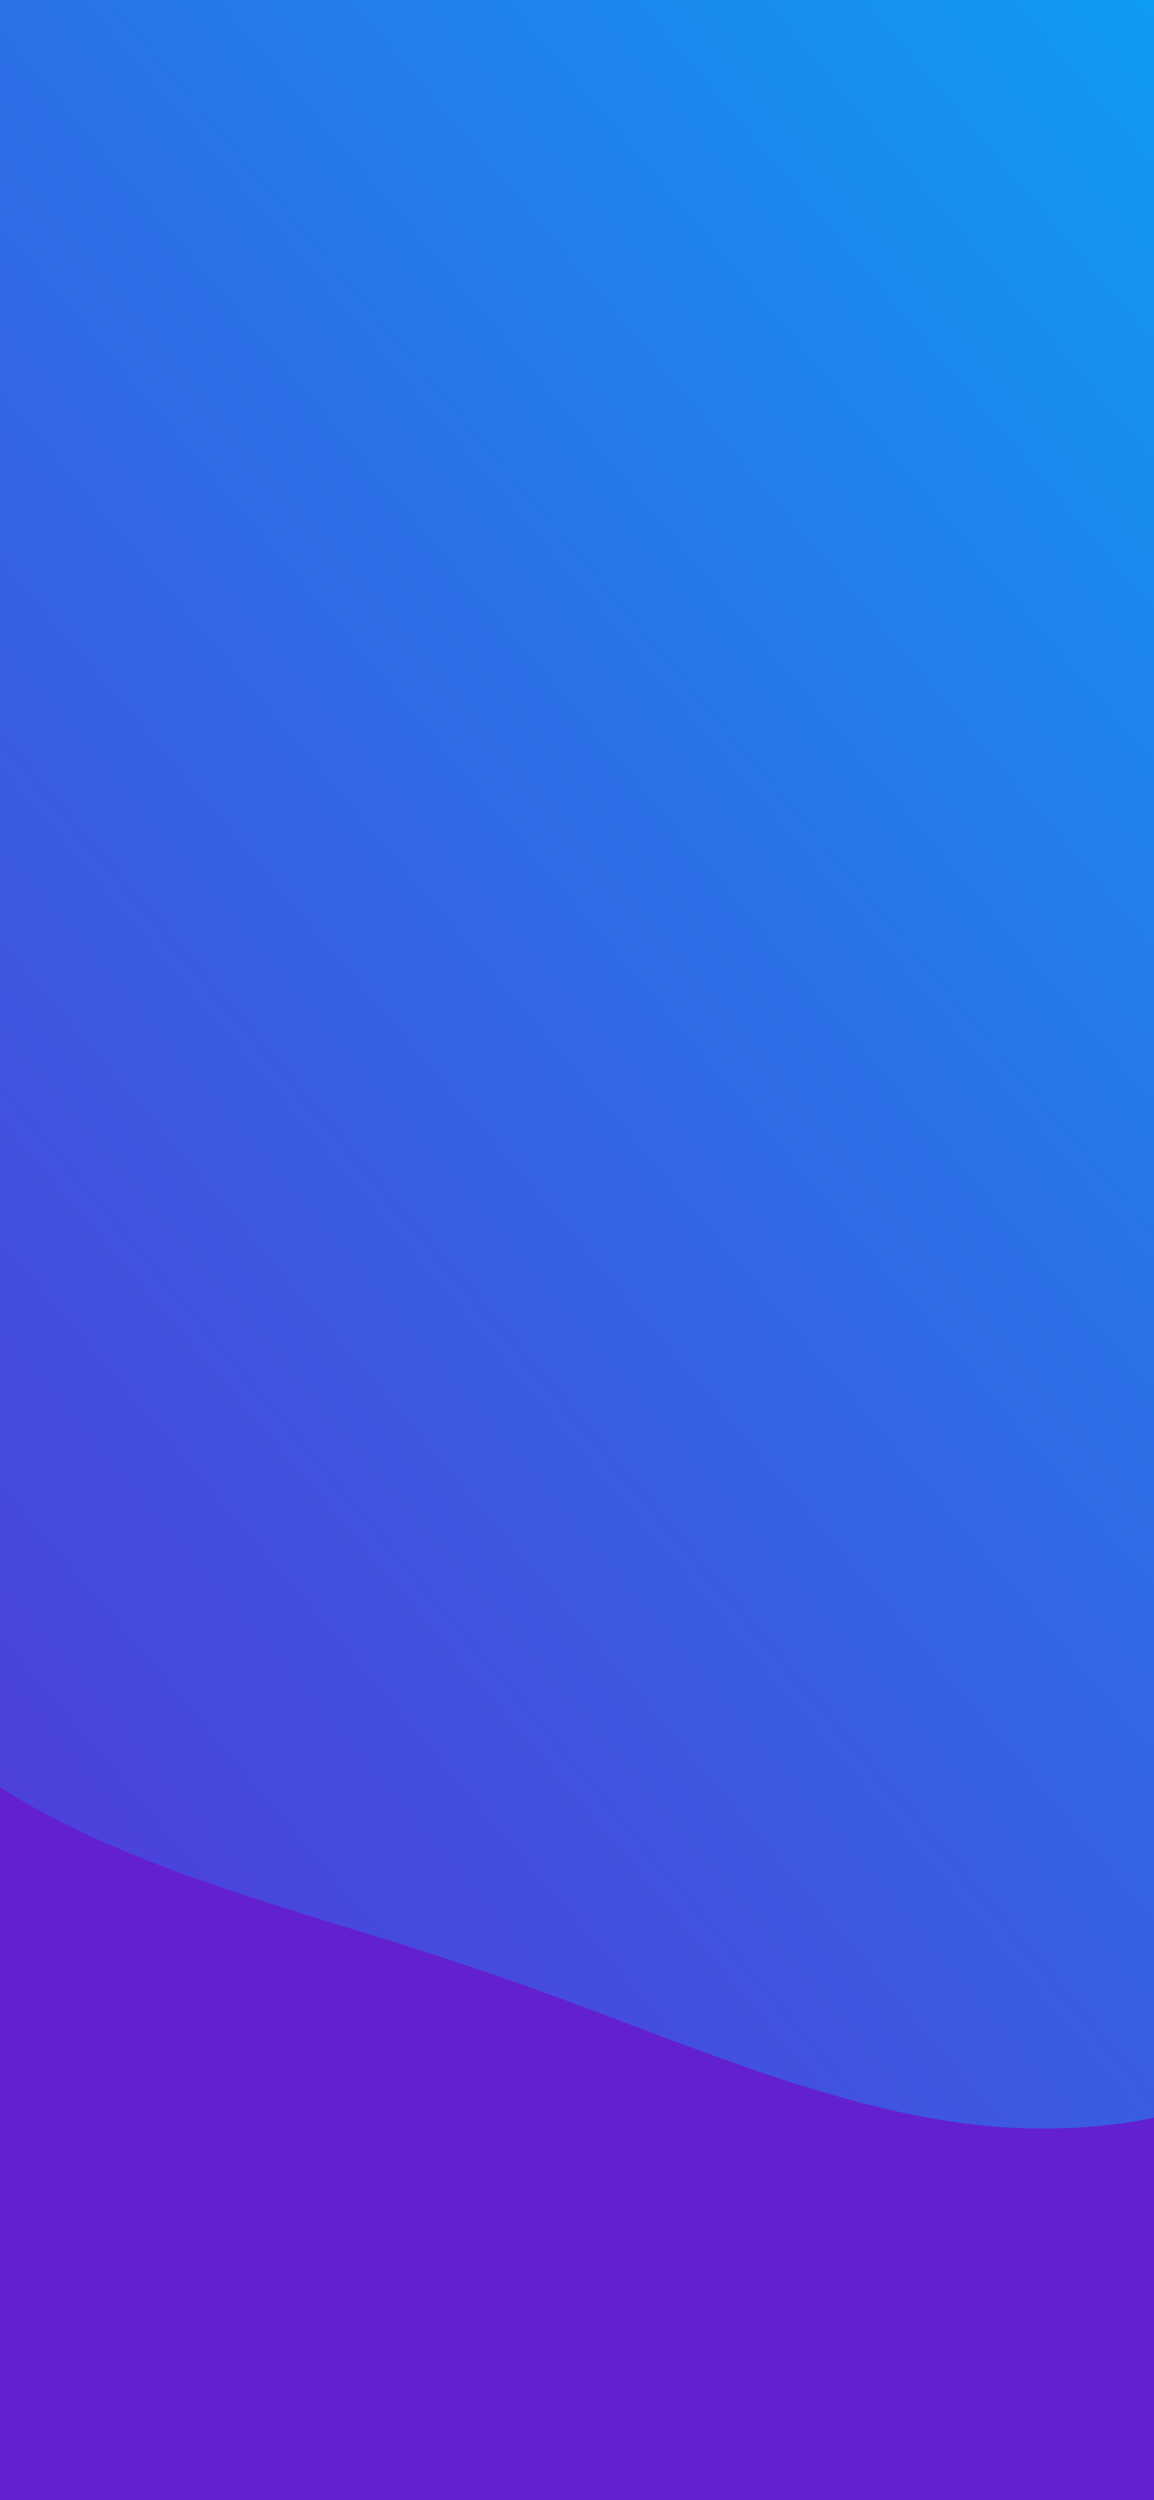 <svg xmlns="http://www.w3.org/2000/svg" xmlns:xlink="http://www.w3.org/1999/xlink" width="375" height="812" viewBox="0 0 375 812">
  <defs>
    <linearGradient id="linear-gradient" x1="0.899" y1="1.282" x2="0.161" y2="-0.082" gradientUnits="objectBoundingBox">
      <stop offset="0" stop-color="#6320d1" stop-opacity="0.729"/>
      <stop offset="0" stop-color="#5f25d3" stop-opacity="0.741"/>
      <stop offset="1" stop-color="#00b1fa"/>
    </linearGradient>
    <clipPath id="clip-splash_screen_1">
      <rect width="375" height="812"/>
    </clipPath>
  </defs>
  <g id="splash_screen_1" data-name="splash screen – 1" clip-path="url(#clip-splash_screen_1)">
    <rect width="375" height="812" fill="#6320d1"/>
    <path id="blob" d="M550.848-22.355C614.093-2.6,673.673,36.1,712.17,88.783s57.746,118.547,43.08,177c-13.749,59.273-59.579,110.315-96.244,165.472-37.581,55.157-66,114.431-115.492,151.477-49.5,36.223-120.992,51.041-193.4,53.511-72.412,3.293-146.657-6.586-208.986-37.046S28.383,517.692-2.782,460.065A337.578,337.578,0,0,1-42.2,275.659C-37.613,213.092-16.531,153,22.883,108.54,63.214,63.262,120.96,33.625,178.706,11.4c57.746-21.4,115.492-36.223,177.821-43.632C419.773-40.466,486.685-41.29,550.848-22.355Z" transform="translate(405.533 -107.092) rotate(75)" fill="url(#linear-gradient)"/>
  </g>
</svg>
